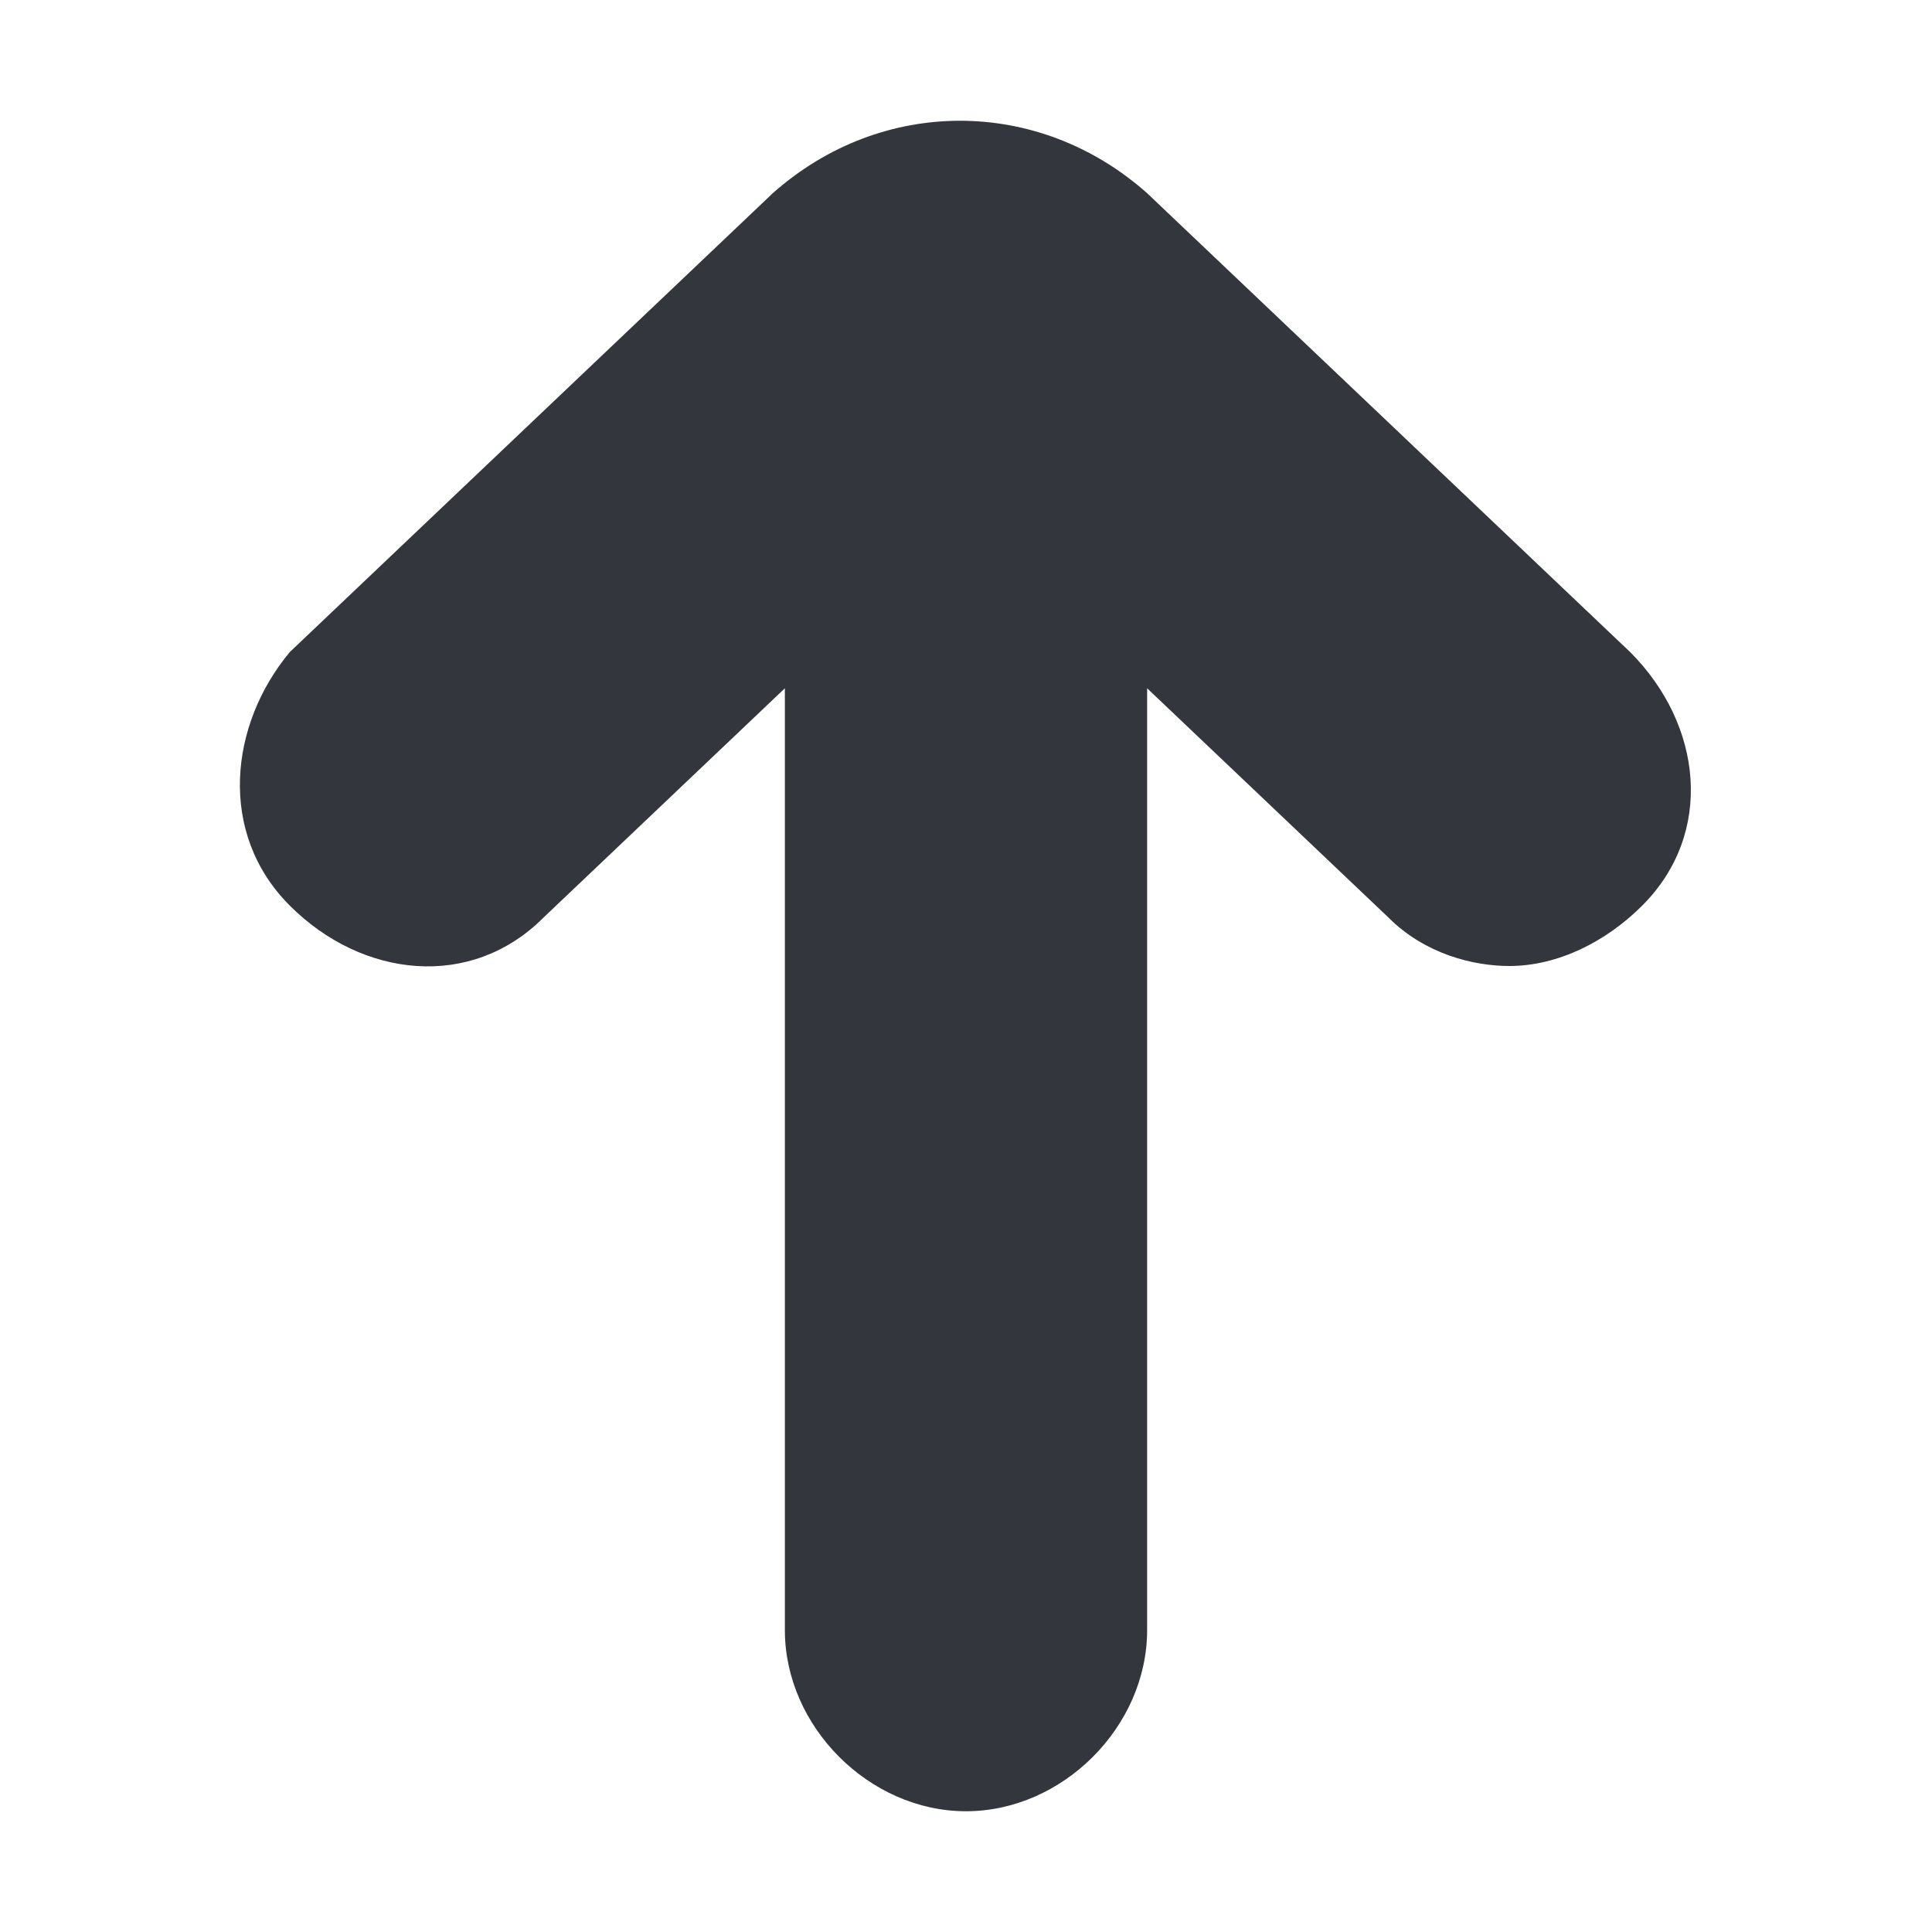 <svg xmlns="http://www.w3.org/2000/svg" viewBox="0 0 16 16"><path fill="#34363D" d="M13.5 5.4l-4-3.8c-.9-.8-2.2-.8-3.1 0l-4 3.8c-.5.6-.6 1.5 0 2.1.6.6 1.5.7 2.1.1l2-1.9v7.8c0 .8.7 1.5 1.5 1.5s1.5-.7 1.5-1.5V5.7l2 1.9c.3.3.7.4 1 .4.4 0 .8-.2 1.1-.5.6-.6.5-1.5-.1-2.1z"/></svg>